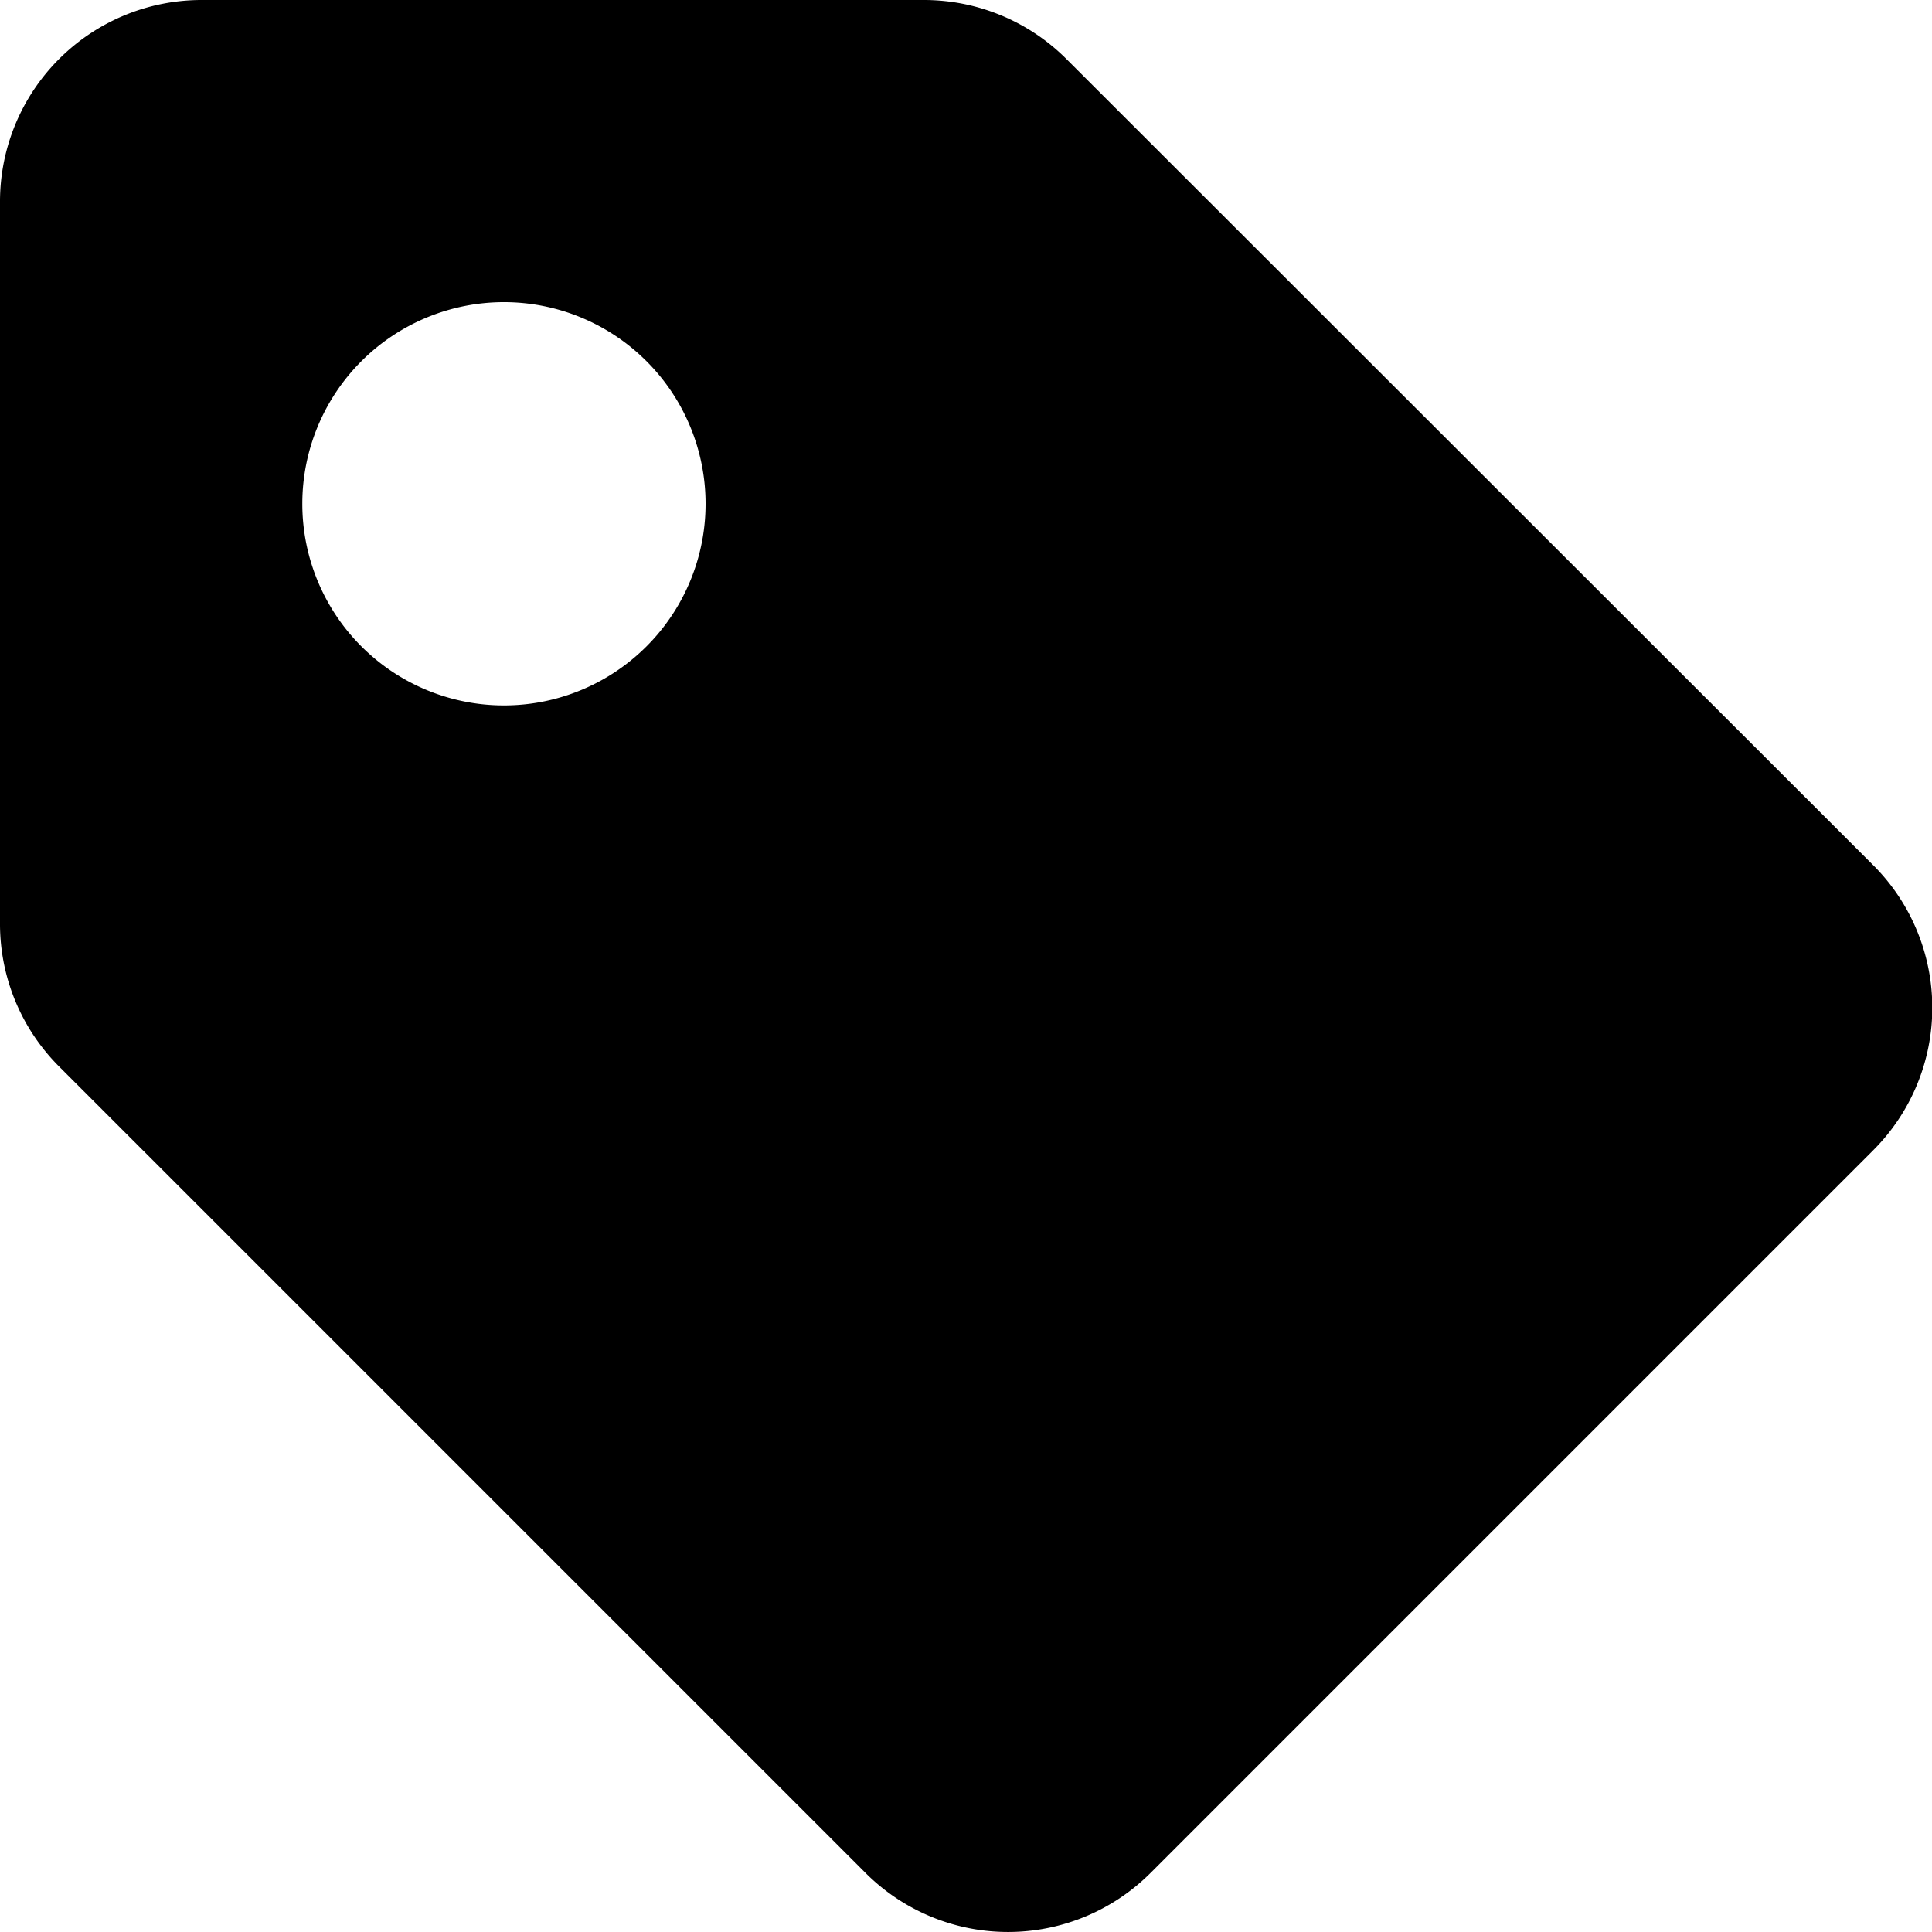 <svg xmlns="http://www.w3.org/2000/svg" width="25" height="25" viewBox="0 0 25 25"><path d="M16.8,3.764A2.608,2.608,0,0,0,14.96,3H5.608A2.608,2.608,0,0,0,3,5.608V14.96A2.608,2.608,0,0,0,3.764,16.8L14.2,27.236a2.608,2.608,0,0,0,3.688,0l9.352-9.352a2.608,2.608,0,0,0,0-3.688L16.8,3.764ZM9.52,12.128A2.609,2.609,0,1,1,12.13,9.52a2.609,2.609,0,0,1-2.61,2.608Z" transform="translate(-3 -3)"/></svg>